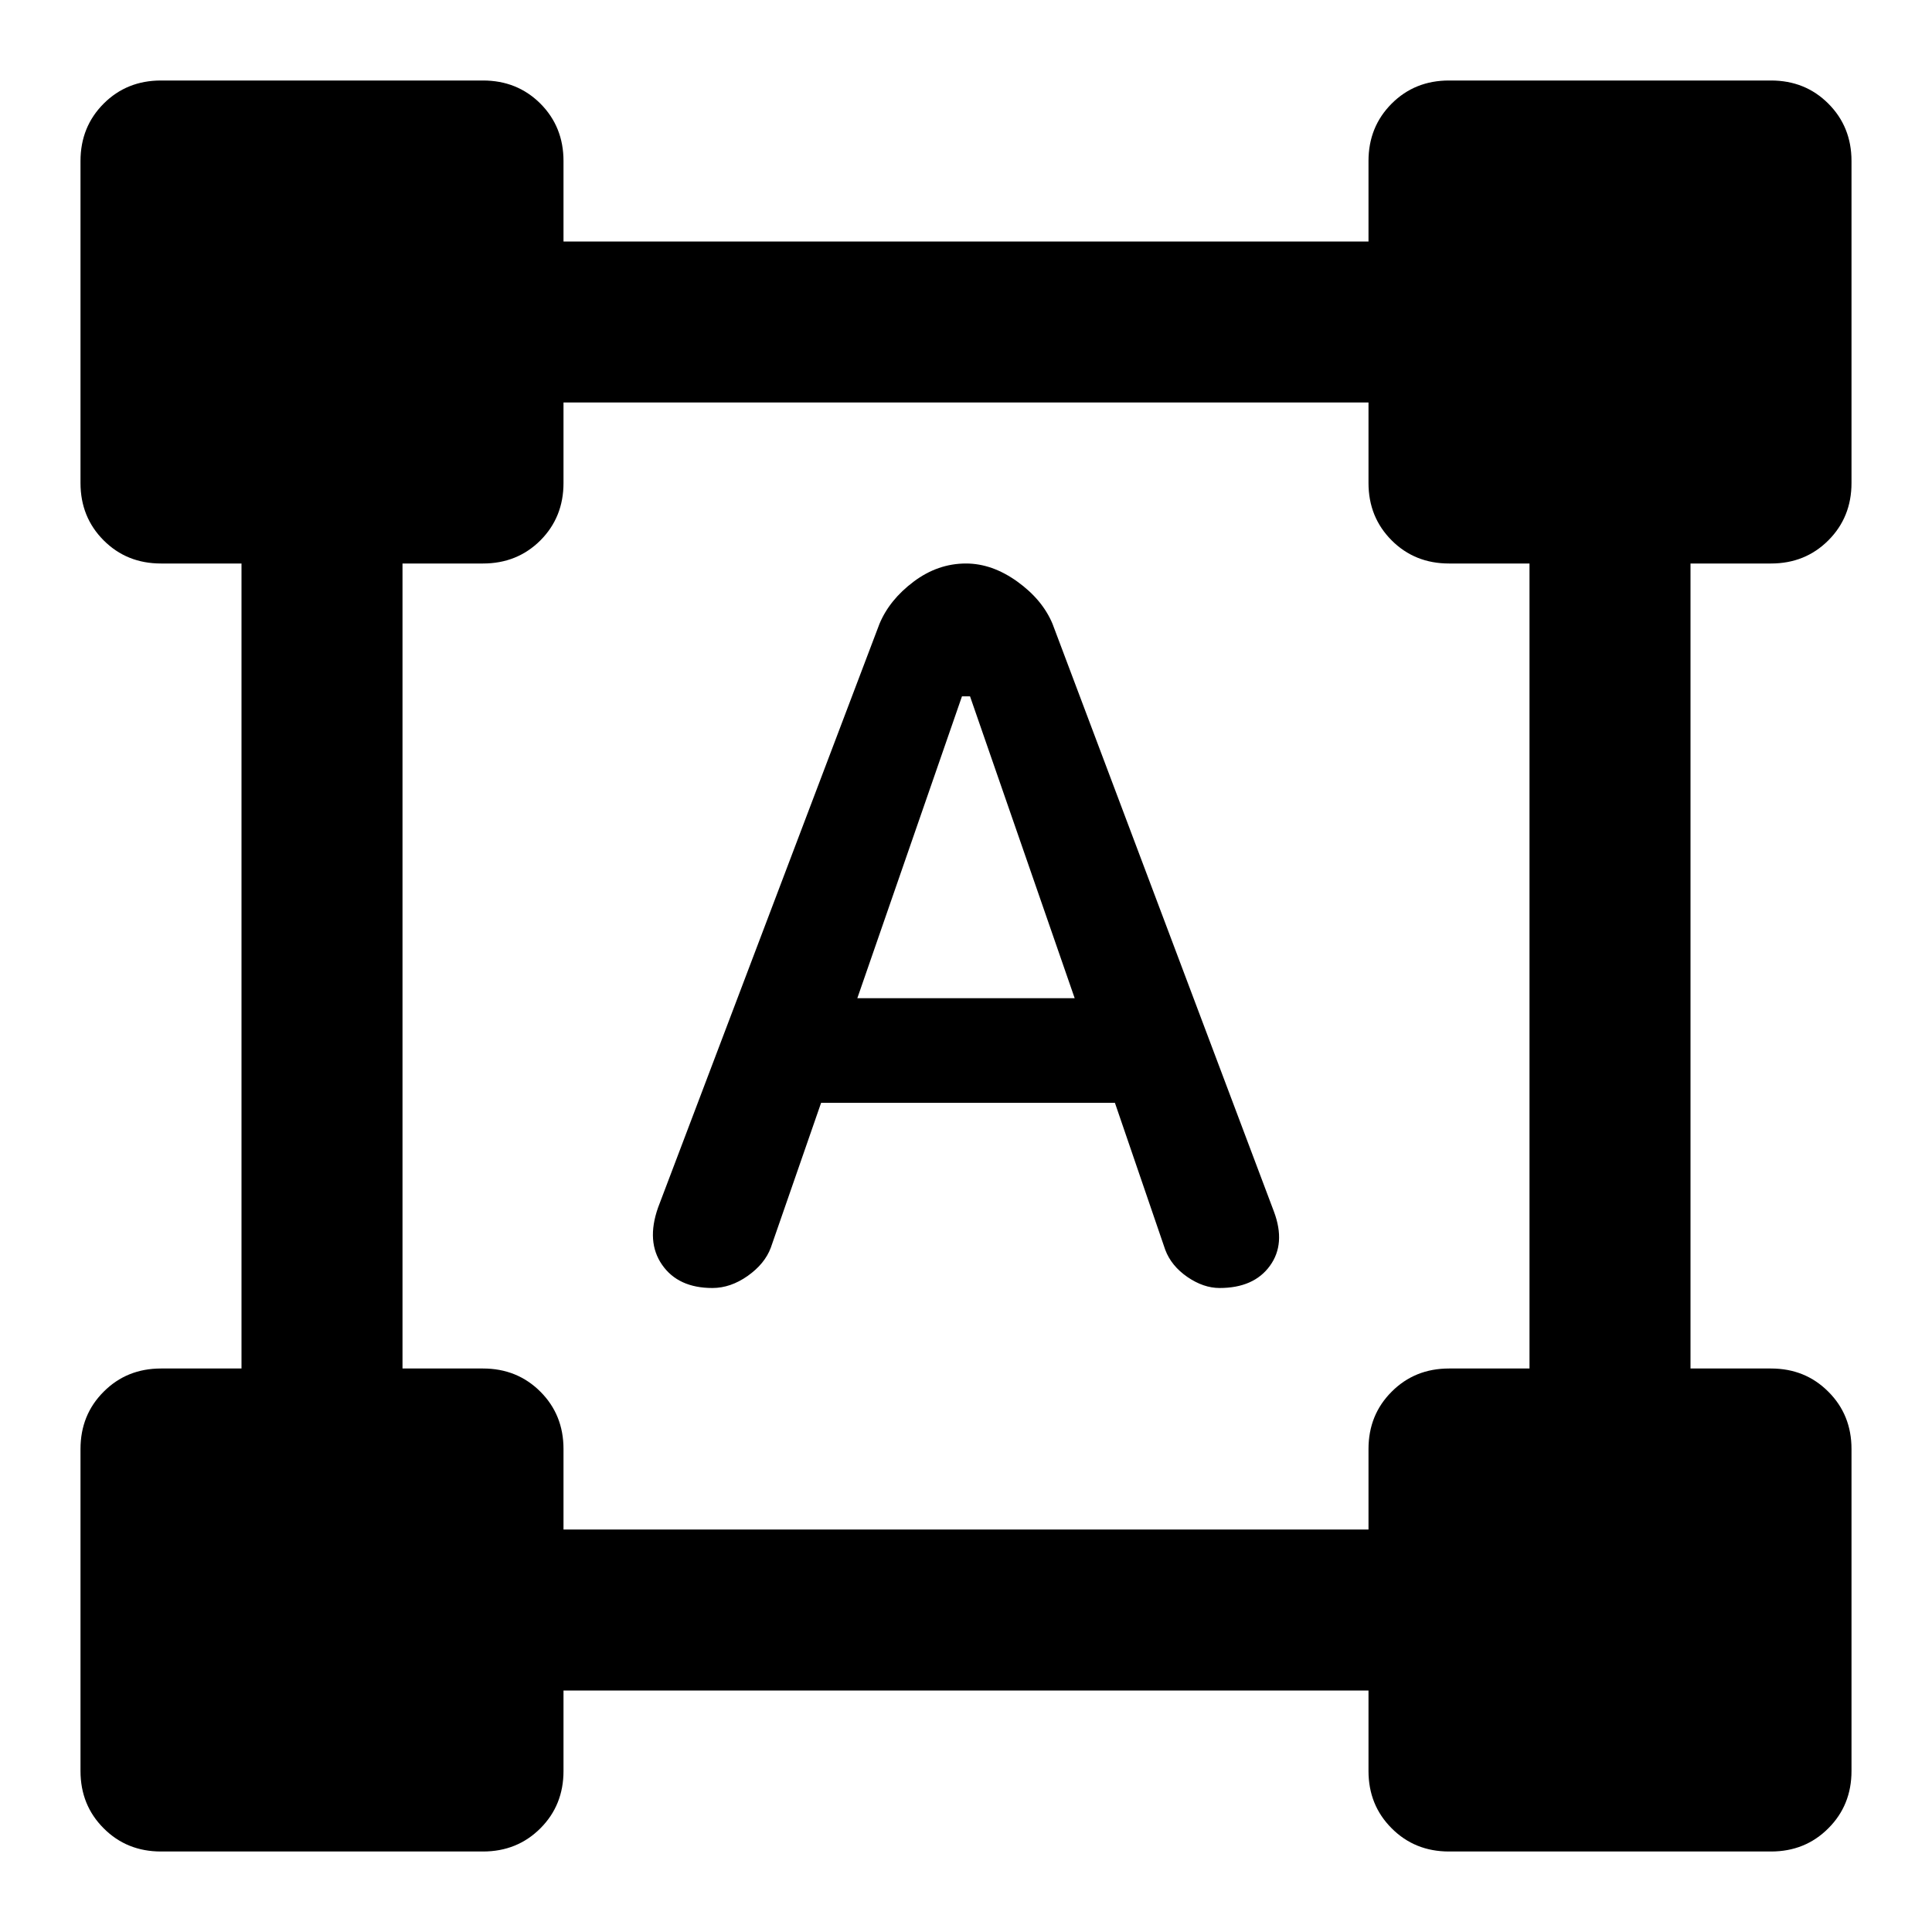 <svg xmlns="http://www.w3.org/2000/svg" height="24" width="24"><path d="M2 23Q1.575 23 1.288 22.712Q1 22.425 1 22V18Q1 17.575 1.288 17.288Q1.575 17 2 17H3V7H2Q1.575 7 1.288 6.713Q1 6.425 1 6V2Q1 1.575 1.288 1.287Q1.575 1 2 1H6Q6.425 1 6.713 1.287Q7 1.575 7 2V3H17V2Q17 1.575 17.288 1.287Q17.575 1 18 1H22Q22.425 1 22.712 1.287Q23 1.575 23 2V6Q23 6.425 22.712 6.713Q22.425 7 22 7H21V17H22Q22.425 17 22.712 17.288Q23 17.575 23 18V22Q23 22.425 22.712 22.712Q22.425 23 22 23H18Q17.575 23 17.288 22.712Q17 22.425 17 22V21H7V22Q7 22.425 6.713 22.712Q6.425 23 6 23ZM7 19H17V18Q17 17.575 17.288 17.288Q17.575 17 18 17H19V7H18Q17.575 7 17.288 6.713Q17 6.425 17 6V5H7V6Q7 6.425 6.713 6.713Q6.425 7 6 7H5V17H6Q6.425 17 6.713 17.288Q7 17.575 7 18ZM8.85 16Q8.425 16 8.225 15.712Q8.025 15.425 8.175 15L10.925 7.75Q11.05 7.45 11.35 7.225Q11.65 7 12 7Q12.325 7 12.638 7.225Q12.95 7.45 13.075 7.75L15.825 15.05Q15.975 15.45 15.775 15.725Q15.575 16 15.15 16Q14.95 16 14.75 15.863Q14.55 15.725 14.475 15.525L13.85 13.7H10.2L9.575 15.5Q9.5 15.7 9.288 15.85Q9.075 16 8.85 16ZM10.65 12.4H13.35L12.05 8.65H11.95Z"/></svg>